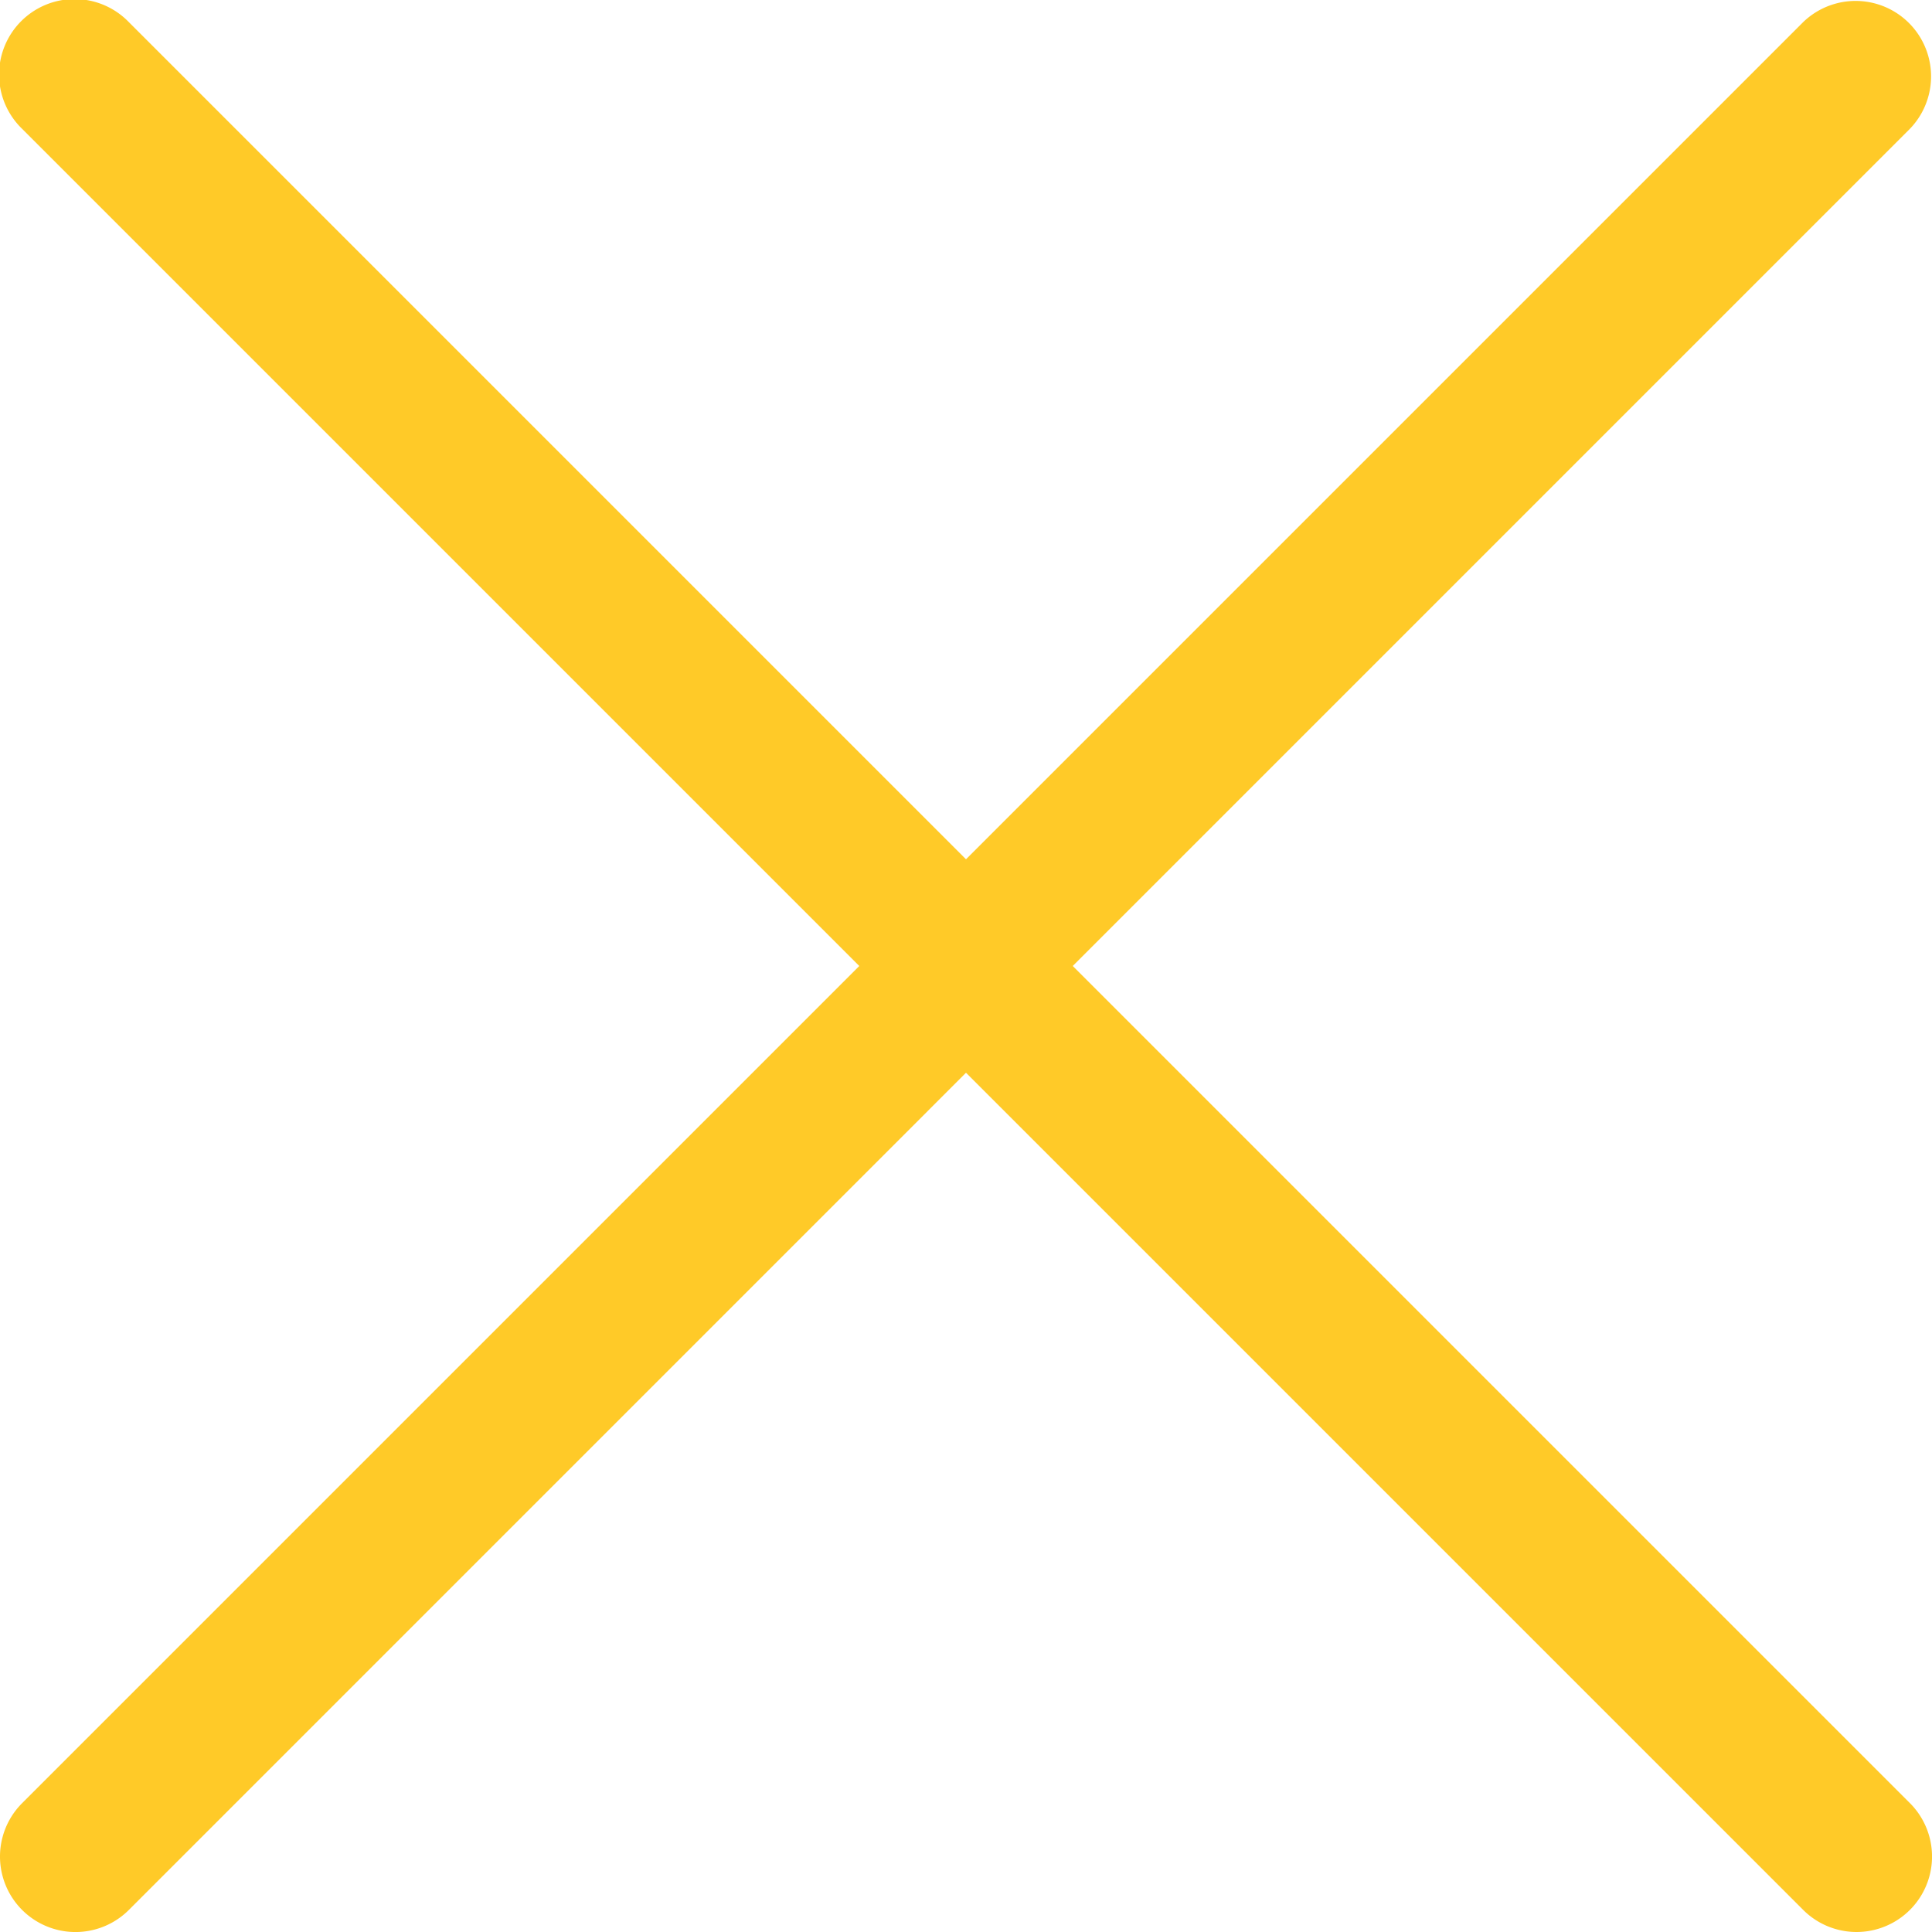 <svg xmlns="http://www.w3.org/2000/svg" viewBox="0 0 512 512"><defs><style>.cls-1{fill:#ffca28;}</style></defs><title>close-btn</title><g id="Слой_2" data-name="Слой 2"><g id="Capa_1" data-name="Capa 1"><path class="cls-1" d="M284.29,256,506.14,34.14A20,20,0,0,0,477.86,5.86L256,227.72,34.14,5.86A20,20,0,1,0,5.86,34.14L227.72,256,5.86,477.86a20,20,0,0,0,28.29,28.29L256,284.29,477.86,506.14a20,20,0,1,0,28.29-28.29Z"/></g></g></svg>